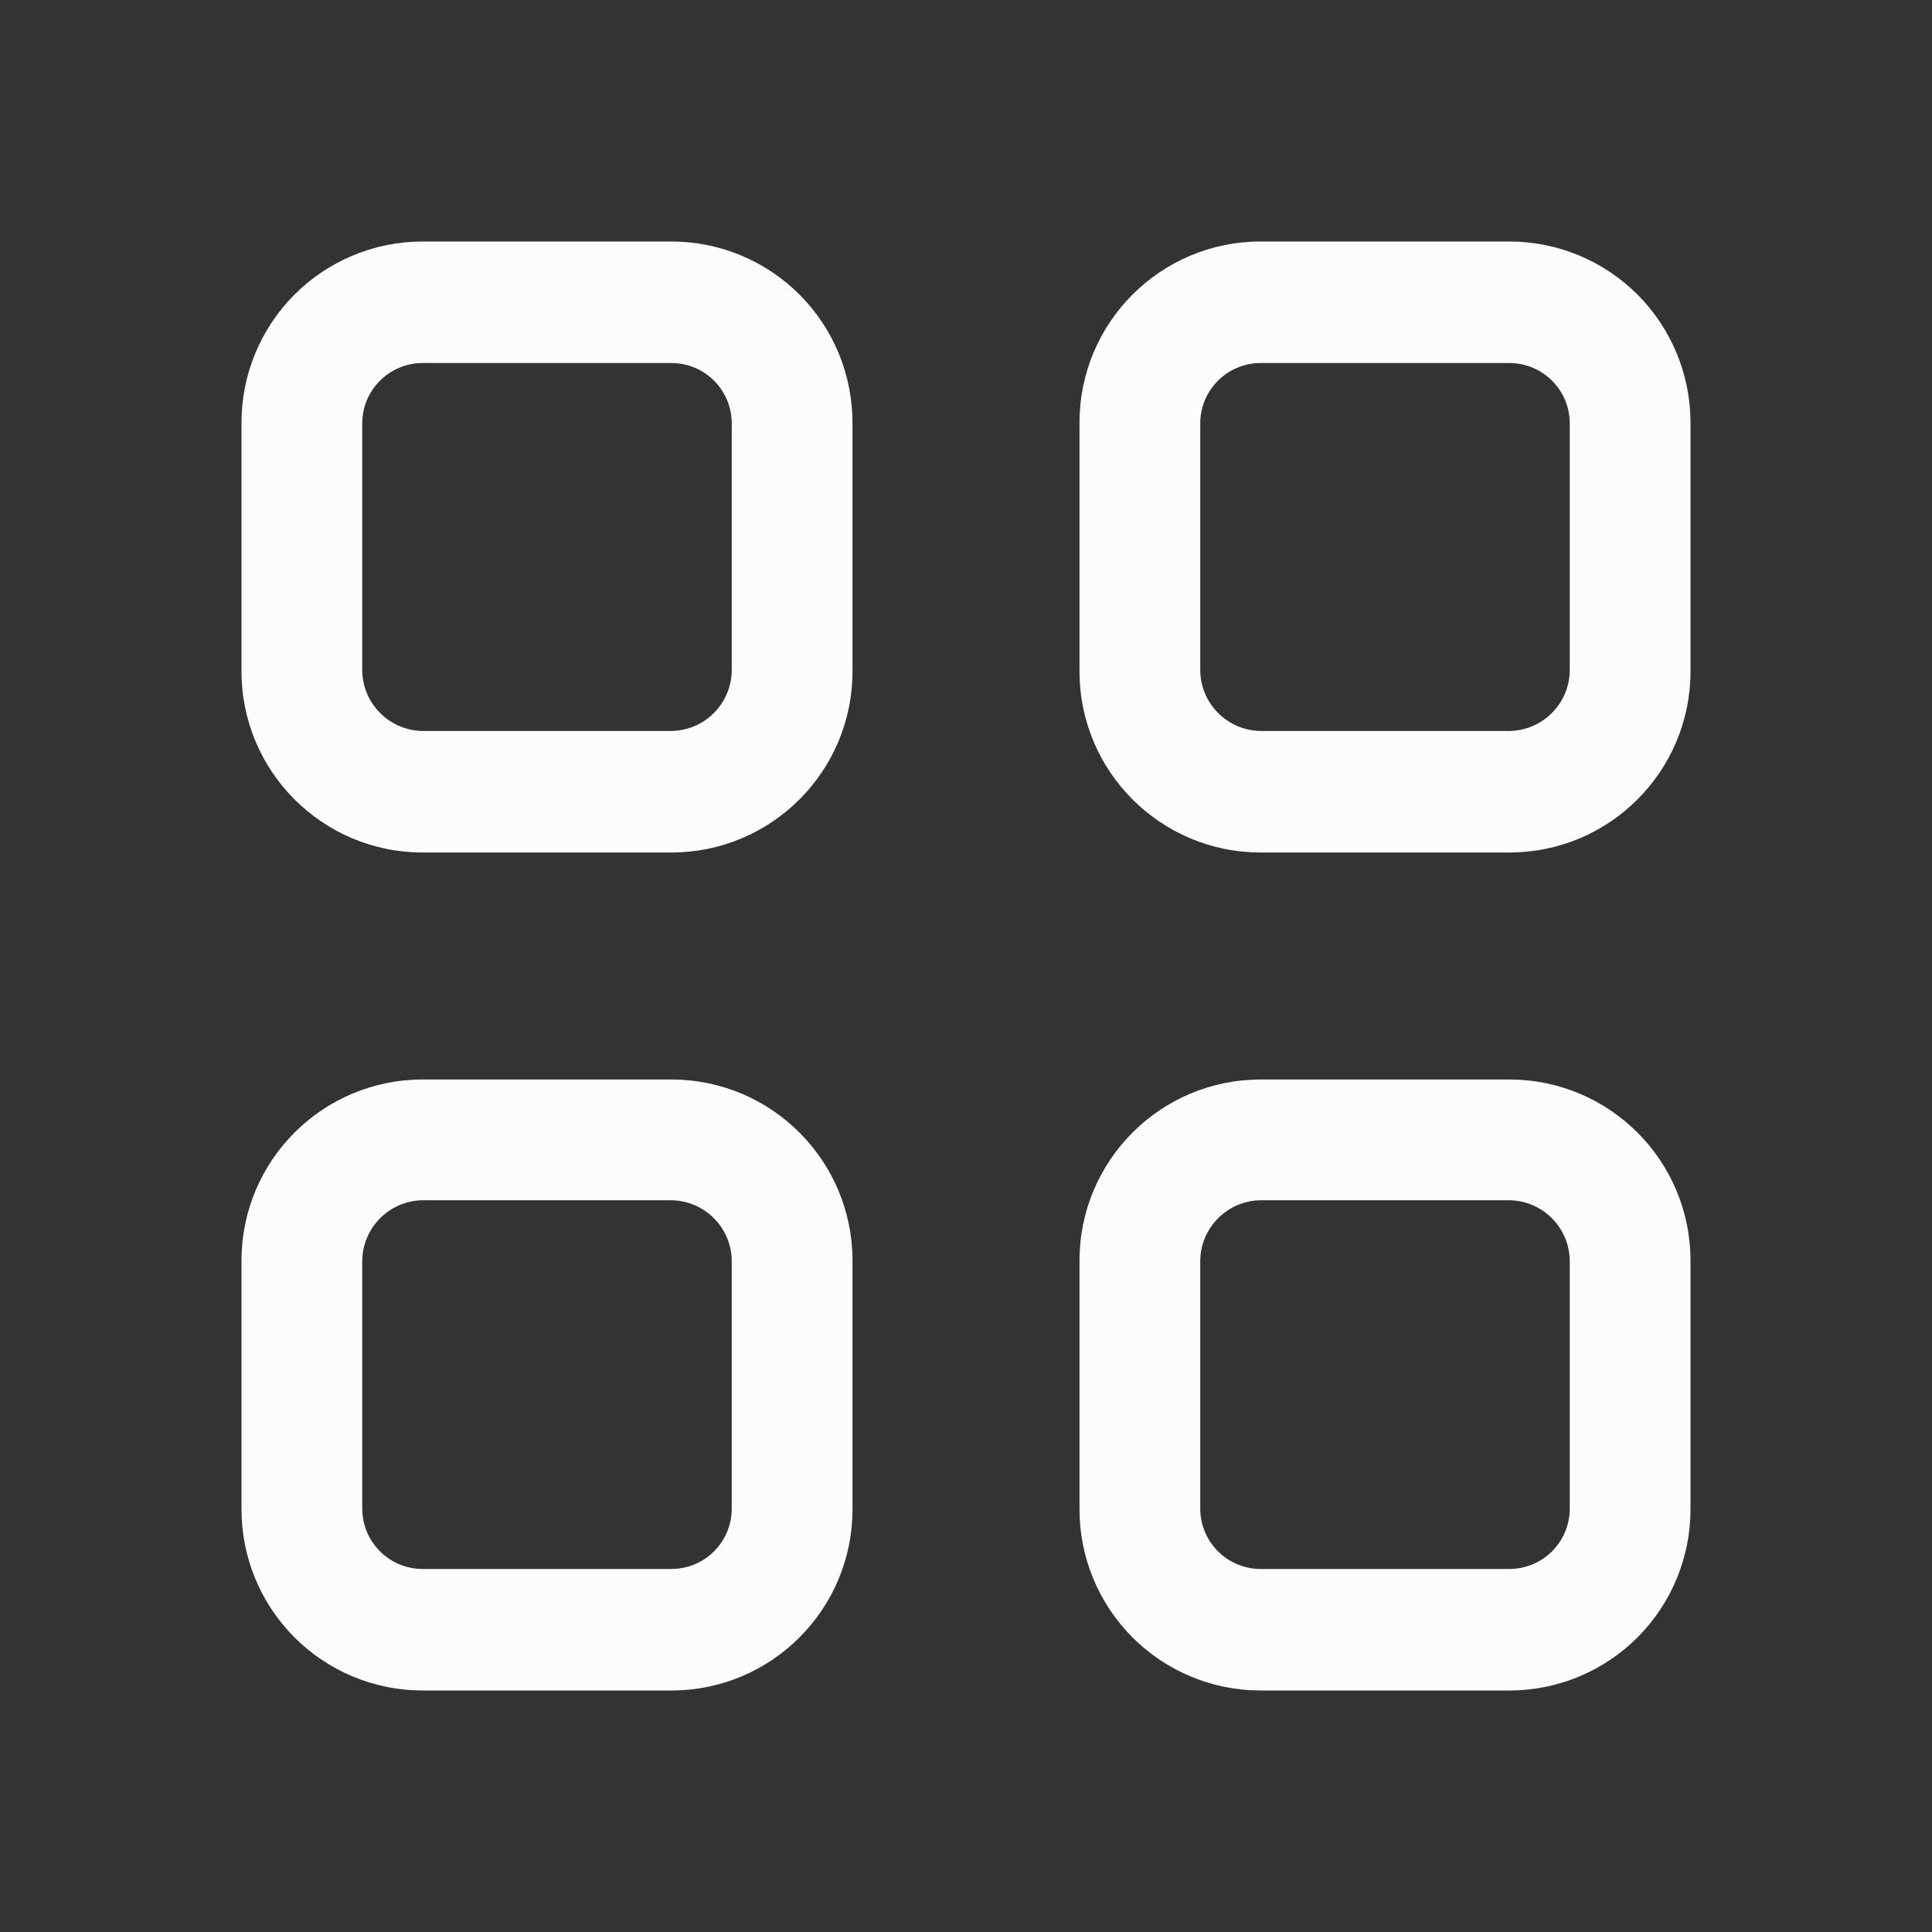 <svg width="32" height="32" viewBox="0 0 32 32" fill="none" xmlns="http://www.w3.org/2000/svg">
<rect x="0" y="0" width="32" height="32" fill="#333333" stroke="none"/>
<path fill-rule="evenodd" clip-rule="evenodd" d="M7 4H11.12C11.918 4 12.683 4.318 13.246 4.883C13.809 5.449 14.123 6.215 14.12 7.013V11.12C14.12 12.777 12.777 14.12 11.12 14.12H7C5.343 14.12 4 12.777 4 11.12V7.013C3.996 6.215 4.311 5.449 4.874 4.883C5.437 4.318 6.202 4 7 4ZM11.12 12.107C11.669 12.1 12.113 11.656 12.12 11.107V7.013C12.12 6.461 11.672 6.013 11.12 6.013H7C6.448 6.013 6 6.461 6 7.013V11.107C6.007 11.656 6.451 12.1 7 12.107H11.12Z" fill="#FCFCFC"/>
<path fill-rule="evenodd" clip-rule="evenodd" d="M20.88 4H25C25.798 4 26.563 4.318 27.126 4.883C27.689 5.449 28.003 6.215 28 7.013V11.12C28 12.777 26.657 14.12 25 14.12H20.88C19.223 14.12 17.88 12.777 17.88 11.12V7C17.88 5.343 19.223 4 20.88 4ZM25 12.107C25.549 12.1 25.993 11.656 26 11.107V7.013C26 6.461 25.552 6.013 25 6.013H20.88C20.328 6.013 19.88 6.461 19.88 7.013V11.107C19.887 11.656 20.331 12.1 20.88 12.107H25Z" fill="#FCFCFC"/>
<path fill-rule="evenodd" clip-rule="evenodd" d="M7 17.88H11.12C12.777 17.88 14.12 19.223 14.12 20.88V25C14.12 26.657 12.777 28 11.12 28H7C6.202 28 5.437 27.682 4.874 27.117C4.311 26.551 3.996 25.785 4 24.987V20.88C4 19.223 5.343 17.88 7 17.88ZM11.12 25.987C11.672 25.987 12.12 25.539 12.12 24.987V20.88C12.113 20.331 11.669 19.887 11.12 19.88H7C6.451 19.887 6.007 20.331 6 20.88V24.987C6 25.539 6.448 25.987 7 25.987H11.12Z" fill="#FCFCFC"/>
<path fill-rule="evenodd" clip-rule="evenodd" d="M20.88 17.88H25C26.657 17.88 28 19.223 28 20.88V24.987C28.003 25.785 27.689 26.551 27.126 27.117C26.563 27.682 25.798 28 25 28H20.88C20.082 28 19.317 27.682 18.754 27.117C18.191 26.551 17.876 25.785 17.88 24.987V20.88C17.88 19.223 19.223 17.88 20.88 17.88ZM25 25.987C25.552 25.987 26 25.539 26 24.987V20.88C25.993 20.331 25.549 19.887 25 19.88H20.88C20.331 19.887 19.887 20.331 19.88 20.88V24.987C19.88 25.539 20.328 25.987 20.88 25.987H25Z" fill="#FCFCFC"/>
</svg>
